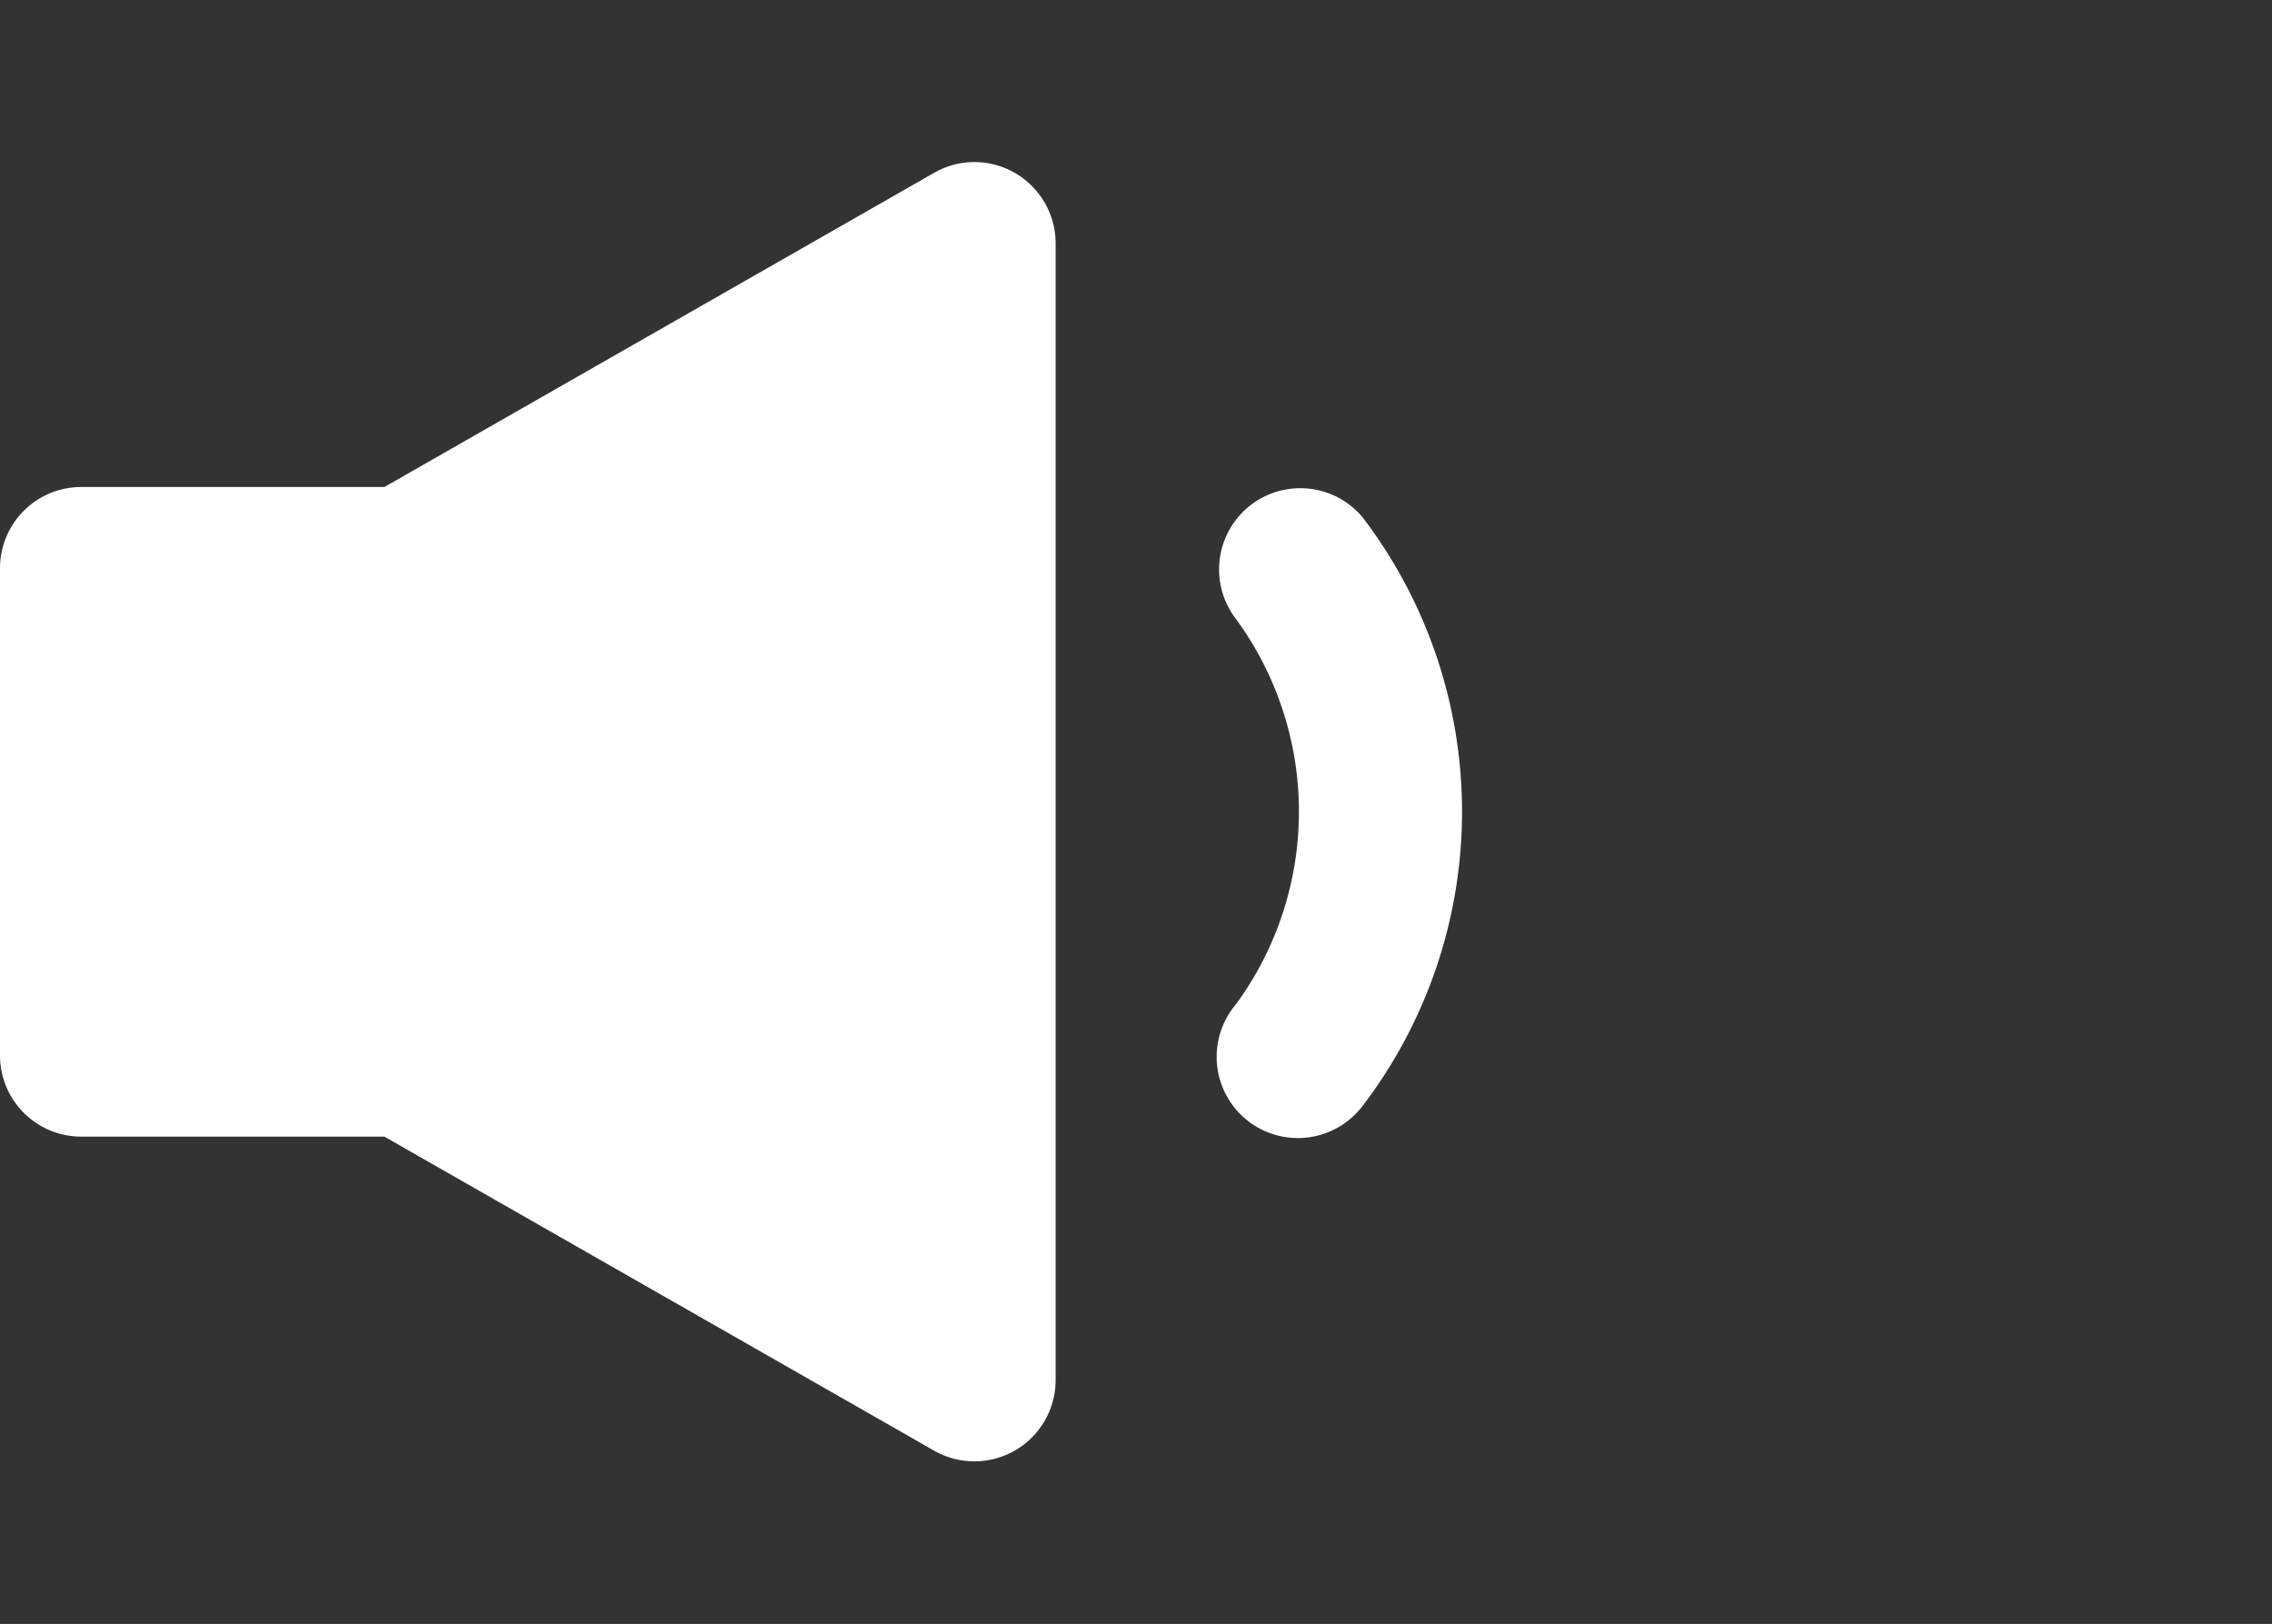 <svg id="Capa_1" data-name="Capa 1" xmlns="http://www.w3.org/2000/svg" viewBox="0 0 477.53 341.33"><rect x="0" y="0" width="477.53" height="341.33" fill="#333333" stroke="none"/><defs><style>.cls-1{fill:#fff;}.cls-2{fill:none;}</style></defs><path class="cls-1" d="M213.33,104.46a17,17,0,0,0-17.06,0l-115.48,66H17.07A17.07,17.07,0,0,0,0,187.49v102.4A17.07,17.07,0,0,0,17.07,307H80.79l115.54,66a17.07,17.07,0,0,0,25.54-14.81V119.22A17.07,17.07,0,0,0,213.33,104.46Z" transform="translate(0 -68.1)"/><path id="a" class="cls-1" d="M286.36,176.79a17.07,17.07,0,0,0-26.59,21.4h0a68.57,68.57,0,0,1,0,81,17.07,17.07,0,1,0,26.47,21.55l.12-.15A102,102,0,0,0,286.36,176.79Z" transform="translate(0 -68.1)"/><path class="cls-2" d="M354.63,125.59A17.07,17.07,0,0,0,328,147h0a153.15,153.15,0,0,1,0,183.4,17.07,17.07,0,1,0,26.47,21.55l.12-.15A188.88,188.88,0,0,0,354.63,125.59Z" transform="translate(0 -68.1)"/><path class="cls-2" d="M422.89,74.39a17.07,17.07,0,0,0-26.59,21.4,238.62,238.62,0,0,1,0,285.8,17.07,17.07,0,0,0,26.48,21.55l.12-.15A274.37,274.37,0,0,0,422.89,74.39Z" transform="translate(0 -68.1)"/></svg>
